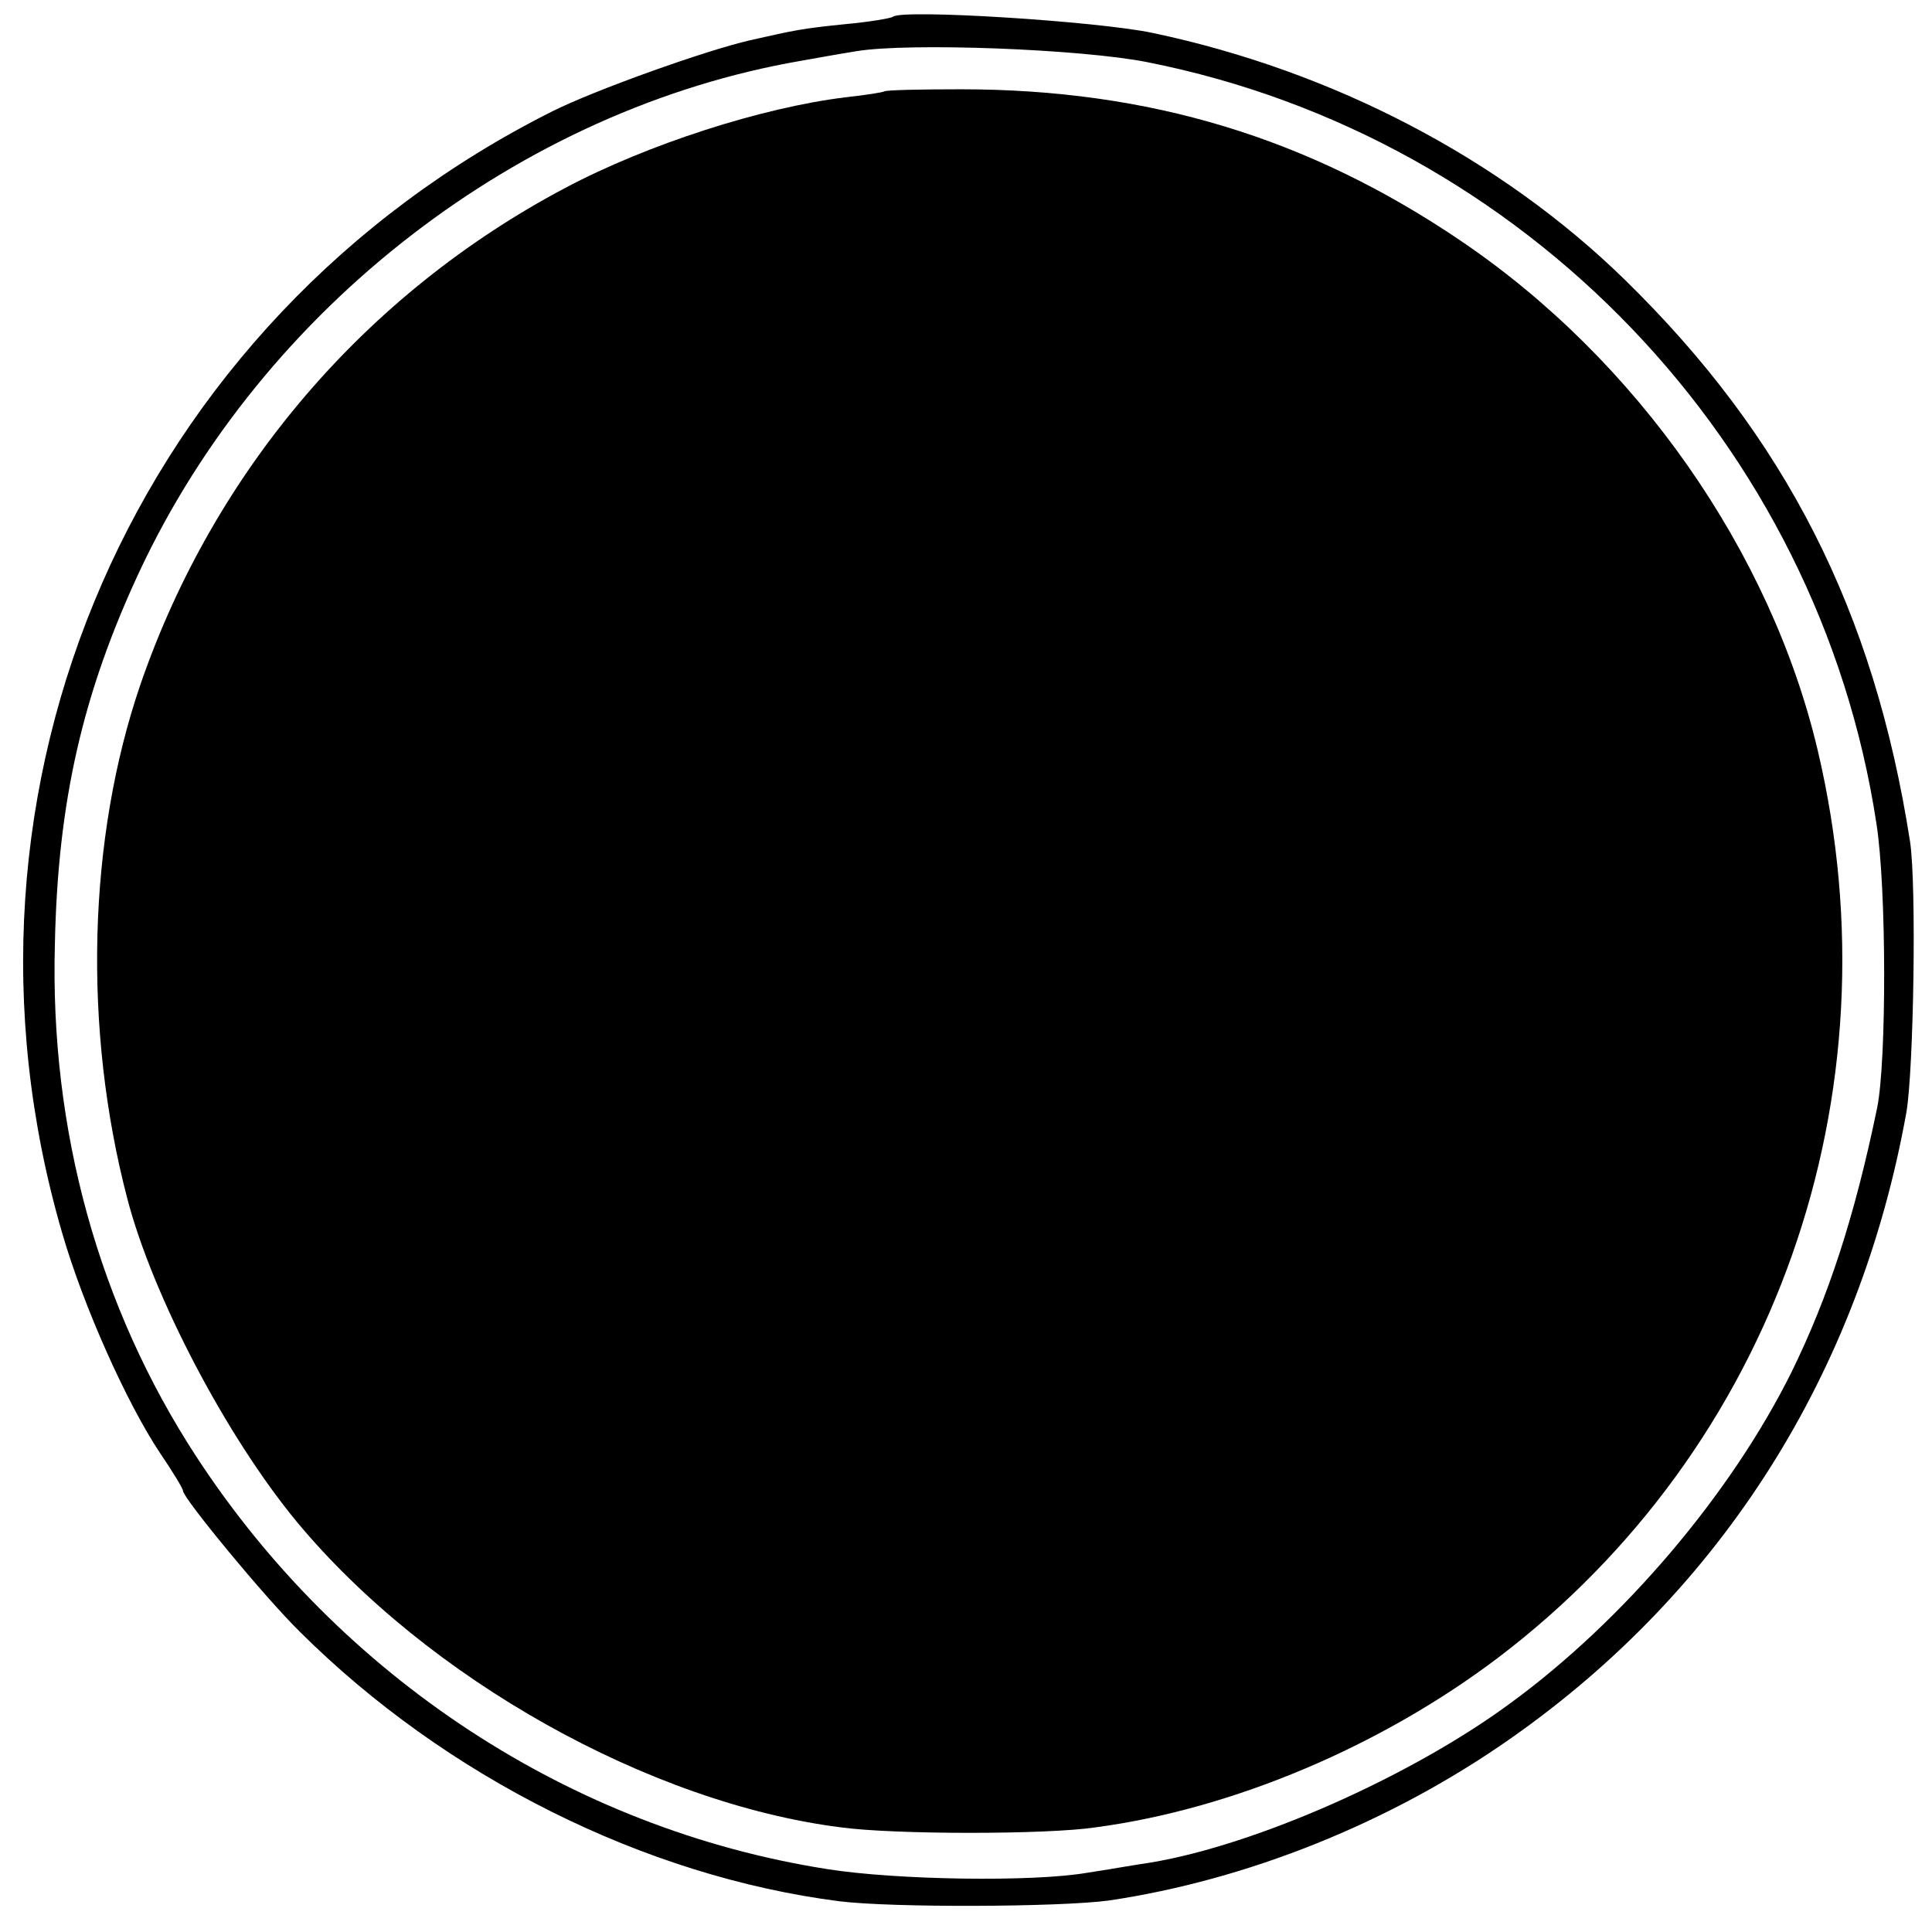<?xml version="1.0" standalone="no"?>
<!DOCTYPE svg PUBLIC "-//W3C//DTD SVG 20010904//EN"
 "http://www.w3.org/TR/2001/REC-SVG-20010904/DTD/svg10.dtd">
<svg version="1.0" xmlns="http://www.w3.org/2000/svg"
 width="264pt" height="264pt" viewBox="0 0 264 264"
 preserveAspectRatio="xMidYMid meet">
<g transform="translate(0,264) scale(0.1,-0.1)"
fill="#000000" stroke="none">
<path d="M1220 2617 c-3 -2 -32 -7 -65 -10 -59 -6 -68 -8 -130 -22 -61 -14
-212 -68 -270 -97 -570 -286 -848 -923 -670 -1533 29 -100 88 -232 134 -301
17 -25 31 -48 31 -51 0 -10 112 -146 160 -193 199 -198 471 -334 737 -368 72
-9 301 -8 368 1 189 28 385 106 550 222 288 202 476 499 540 855 10 58 14 311
5 370 -49 315 -170 553 -390 768 -169 165 -398 285 -645 337 -75 16 -344 33
-355 22z m348 -62 c515 -102 917 -521 996 -1040 14 -88 14 -326 1 -389 -31
-150 -67 -259 -117 -361 -83 -167 -230 -340 -385 -453 -136 -100 -347 -193
-490 -217 -21 -3 -60 -10 -87 -14 -75 -13 -262 -10 -356 5 -350 55 -665 262
-862 564 -133 204 -200 446 -193 700 4 195 38 343 116 510 169 360 520 631
904 697 17 3 50 9 75 13 72 12 308 3 398 -15z"/>
<path d="M1208 2515 c-1 -1 -25 -5 -53 -8 -114 -14 -270 -64 -383 -124 -272
-144 -479 -385 -580 -678 -72 -210 -79 -470 -18 -703 35 -134 136 -326 232
-442 178 -214 482 -384 743 -417 73 -10 282 -10 348 0 188 25 390 111 549 231
379 287 549 769 438 1240 -64 272 -247 534 -488 697 -208 141 -426 207 -683
207 -55 0 -103 -1 -105 -3z"/>
</g>
</svg>
